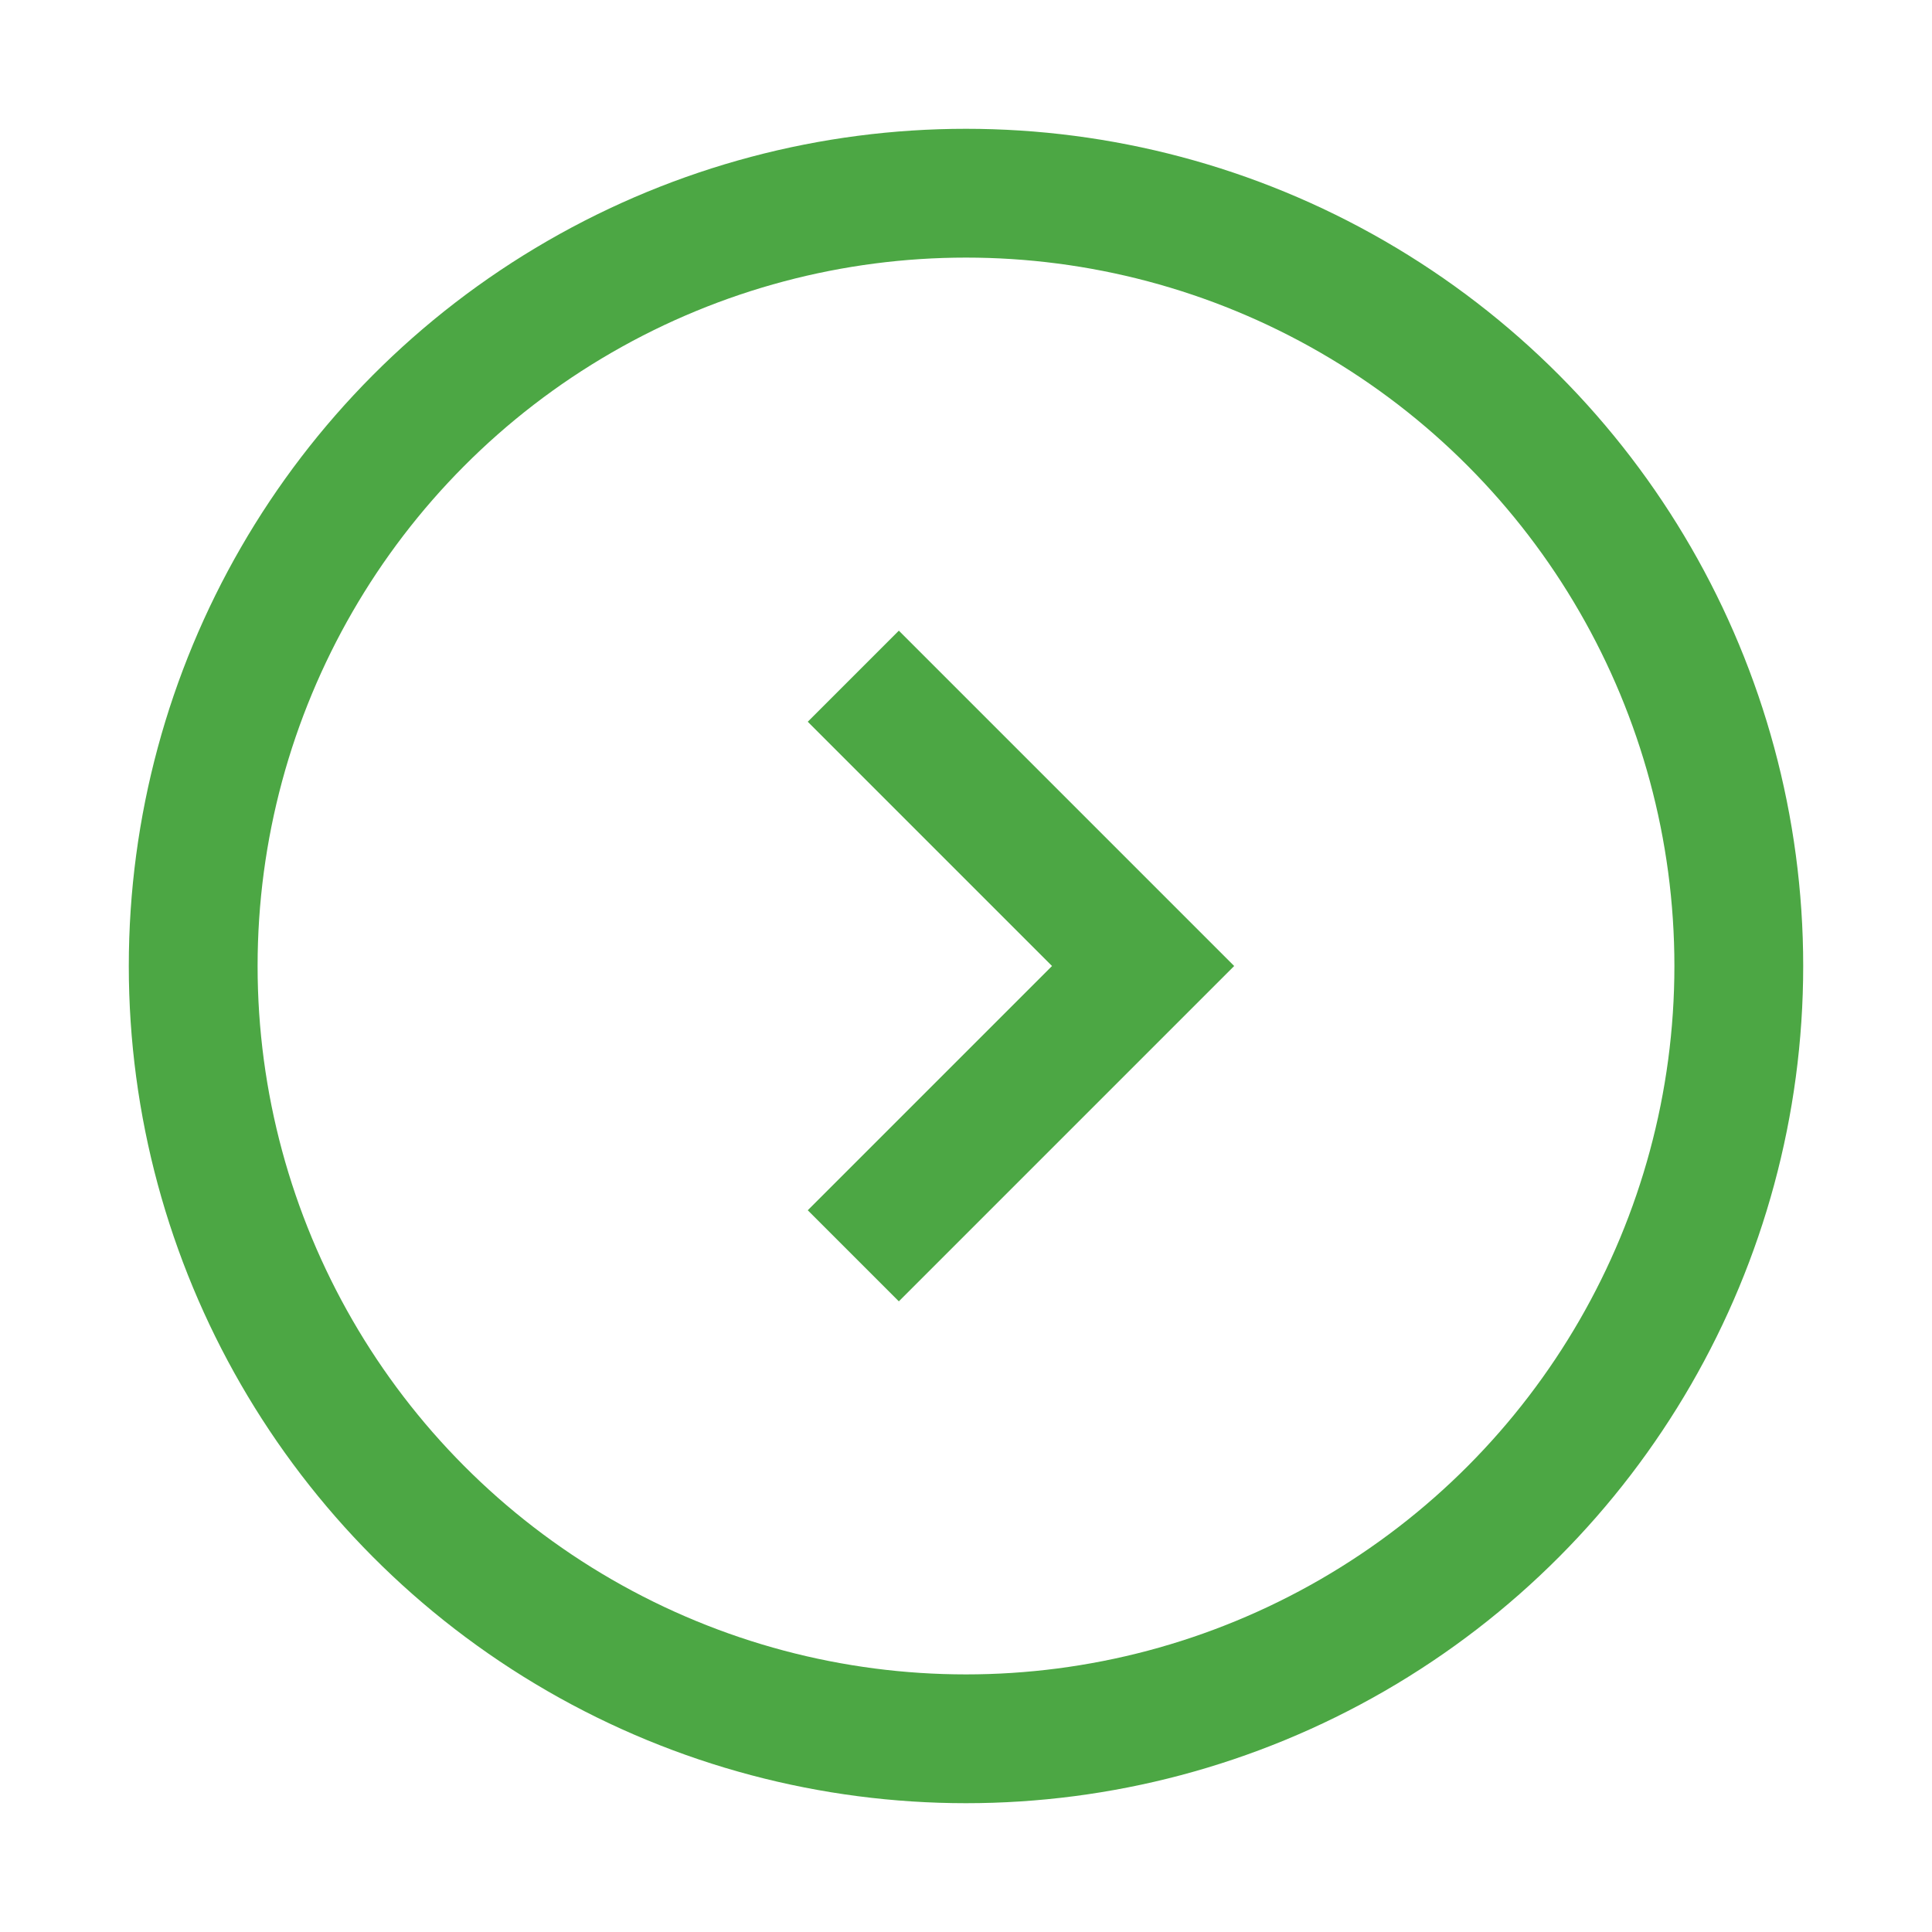 <svg xmlns="http://www.w3.org/2000/svg" viewBox="0 0 30 30" enable-background="new 0 0 30 30"><g stroke="#4CA744" stroke-width="2" stroke-miterlimit="10" fill="none"><circle cx="15" cy="15" r="12"/><path d="M13.25 19.5l4.5-4.5-4.5-4.5"/></g></svg>